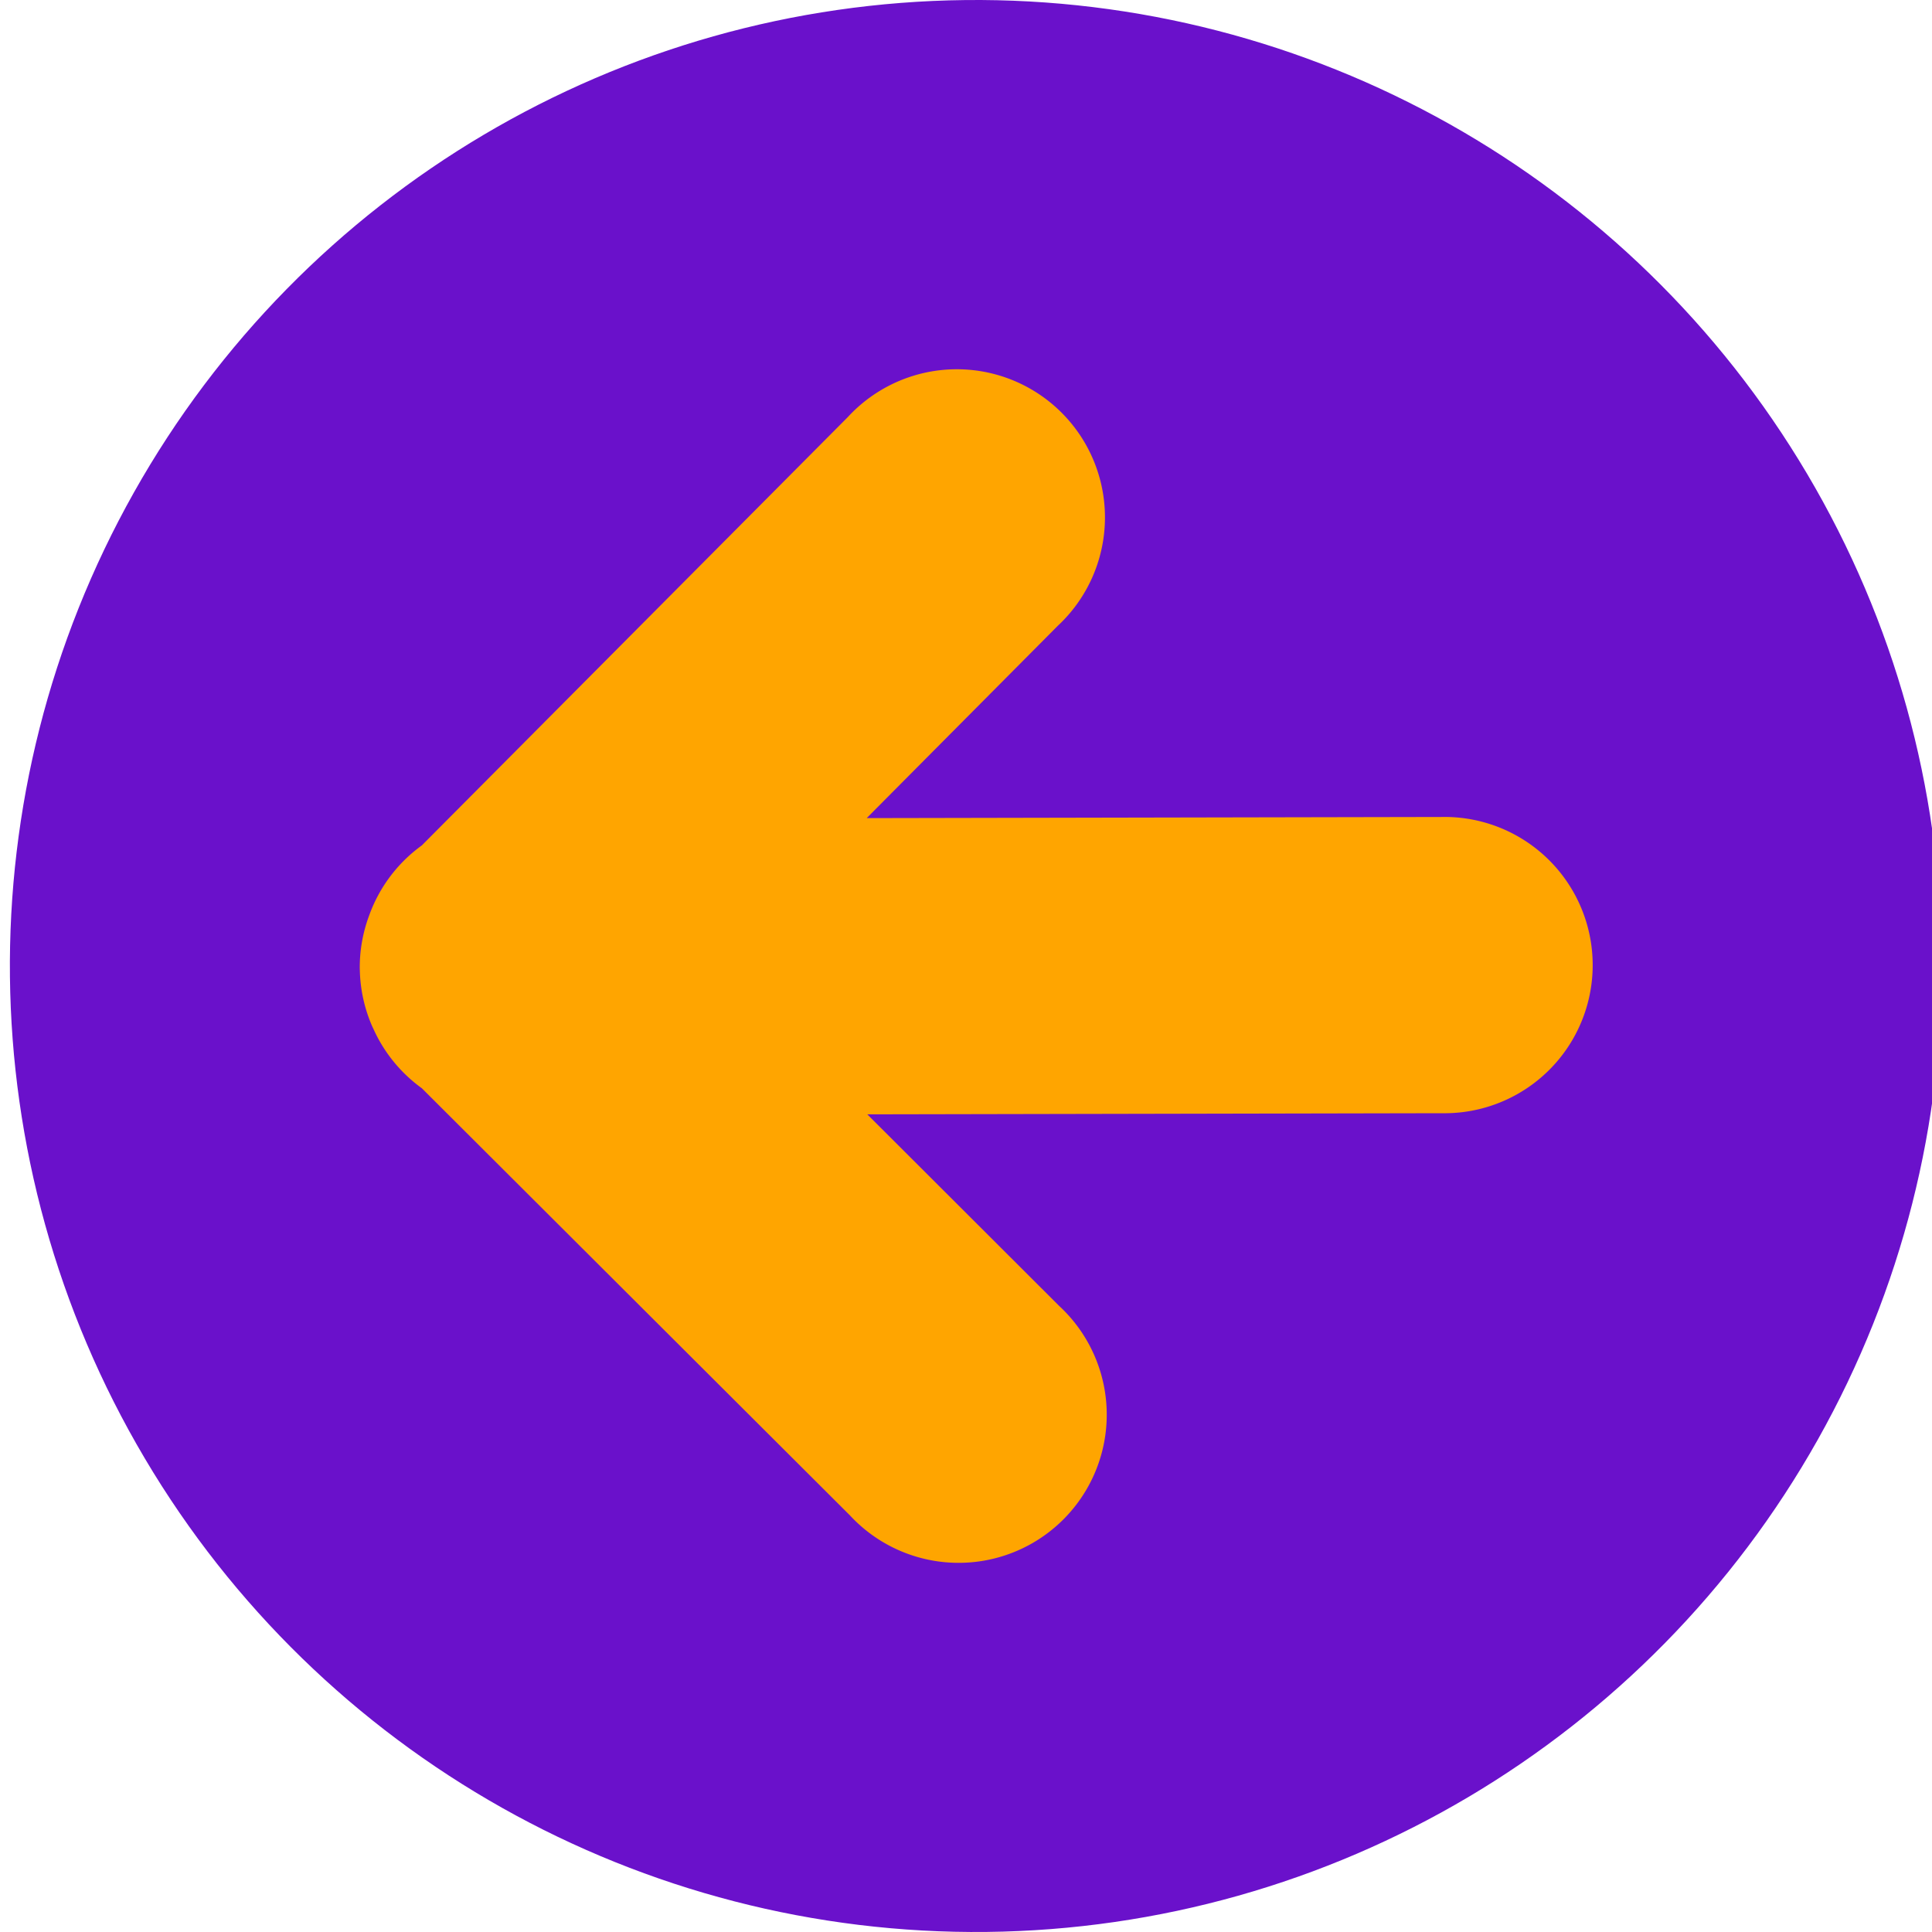 <?xml version="1.0" encoding="UTF-8" standalone="no"?>
<svg
   xmlns:dc="http://purl.org/dc/elements/1.1/"
   xmlns:cc="http://creativecommons.org/ns#"
   xmlns:rdf="http://www.w3.org/1999/02/22-rdf-syntax-ns#"
   xmlns:svg="http://www.w3.org/2000/svg"
   xmlns="http://www.w3.org/2000/svg"
   xmlns:sodipodi="http://sodipodi.sourceforge.net/DTD/sodipodi-0.dtd"
   xmlns:inkscape="http://www.inkscape.org/namespaces/inkscape"
   id="Capa_1"
   enable-background="new 0 0 512 512"
   height="75"
   viewBox="0 0 75 75"
   width="75"
   version="1.1"
   sodipodi:docname="back.svg"
   inkscape:version="0.92.4 (5da689c313, 2019-01-14)">
  <defs
     id="defs29" />
  <sodipodi:namedview
     pagecolor="#ffffff"
     bordercolor="#666666"
     borderopacity="1"
     objecttolerance="10"
     gridtolerance="10"
     guidetolerance="10"
     inkscape:pageopacity="0"
     inkscape:pageshadow="2"
     inkscape:window-width="1366"
     inkscape:window-height="705"
     id="namedview27"
     showgrid="false"
     inkscape:zoom="3.6874999"
     inkscape:cx="10.926888"
     inkscape:cy="49.382626"
     inkscape:window-x="-8"
     inkscape:window-y="-8"
     inkscape:window-maximized="1"
     inkscape:current-layer="Capa_1"
     showguides="true"
     inkscape:guide-bbox="true"
     fit-margin-top="0"
     fit-margin-left="0"
     fit-margin-right="0"
     fit-margin-bottom="0" />
  <circle
     style="opacity:1;fill:#6a11cb;fill-opacity:1;fill-rule:evenodd;stroke:none;stroke-width:1.177;stroke-linecap:round;stroke-linejoin:round;stroke-miterlimit:4;stroke-dasharray:none;stroke-opacity:1;paint-order:fill markers stroke"
     id="path4541-5-3"
     cx="-37.92"
     cy="37.463"
     r="37.5"
     transform="rotate(-90.639)" />
  <path
     style="color:#000000;font-style:normal;font-variant:normal;font-weight:normal;font-stretch:normal;font-size:medium;line-height:normal;font-family:sans-serif;font-variant-ligatures:normal;font-variant-position:normal;font-variant-caps:normal;font-variant-numeric:normal;font-variant-alternates:normal;font-feature-settings:normal;text-indent:0;text-align:start;text-decoration:none;text-decoration-line:none;text-decoration-style:solid;text-decoration-color:#000000;letter-spacing:normal;word-spacing:normal;text-transform:none;writing-mode:lr-tb;direction:ltr;text-orientation:mixed;dominant-baseline:auto;baseline-shift:baseline;text-anchor:start;white-space:normal;shape-padding:0;clip-rule:nonzero;display:inline;overflow:visible;visibility:visible;opacity:1;isolation:auto;mix-blend-mode:normal;color-interpolation:sRGB;color-interpolation-filters:linearRGB;solid-color:#000000;solid-opacity:1;vector-effect:none;fill:#ffa500;fill-opacity:1;fill-rule:nonzero;stroke:none;stroke-width:11.5;stroke-linecap:round;stroke-linejoin:round;stroke-miterlimit:4;stroke-dasharray:none;stroke-dashoffset:0;stroke-opacity:1;color-rendering:auto;image-rendering:auto;shape-rendering:auto;text-rendering:auto;enable-background:accumulate"
     d="m 13.966,37.633 a 5.751,5.751 0 0 0 0.002,0.002 5.751,5.751 0 0 0 0.485,2.216 5.751,5.751 0 0 0 0.043,0.09 5.751,5.751 0 0 0 1.88,2.305 l 16.619,16.582 a 5.751,5.751 0 1 0 8.119,-8.135 l -7.446,-7.434 22.314,-0.044 a 5.751,5.751 0 1 0 -0.023,-11.5 l -22.314,0.044 7.417,-7.464 a 5.751,5.751 0 1 0 -8.151,-8.103 L 16.376,32.818 a 5.751,5.751 0 0 0 -2.051,2.736 5.751,5.751 0 0 0 -0.359,2.079 z"
     id="path933"
     inkscape:connector-curvature="0" />
</svg>
